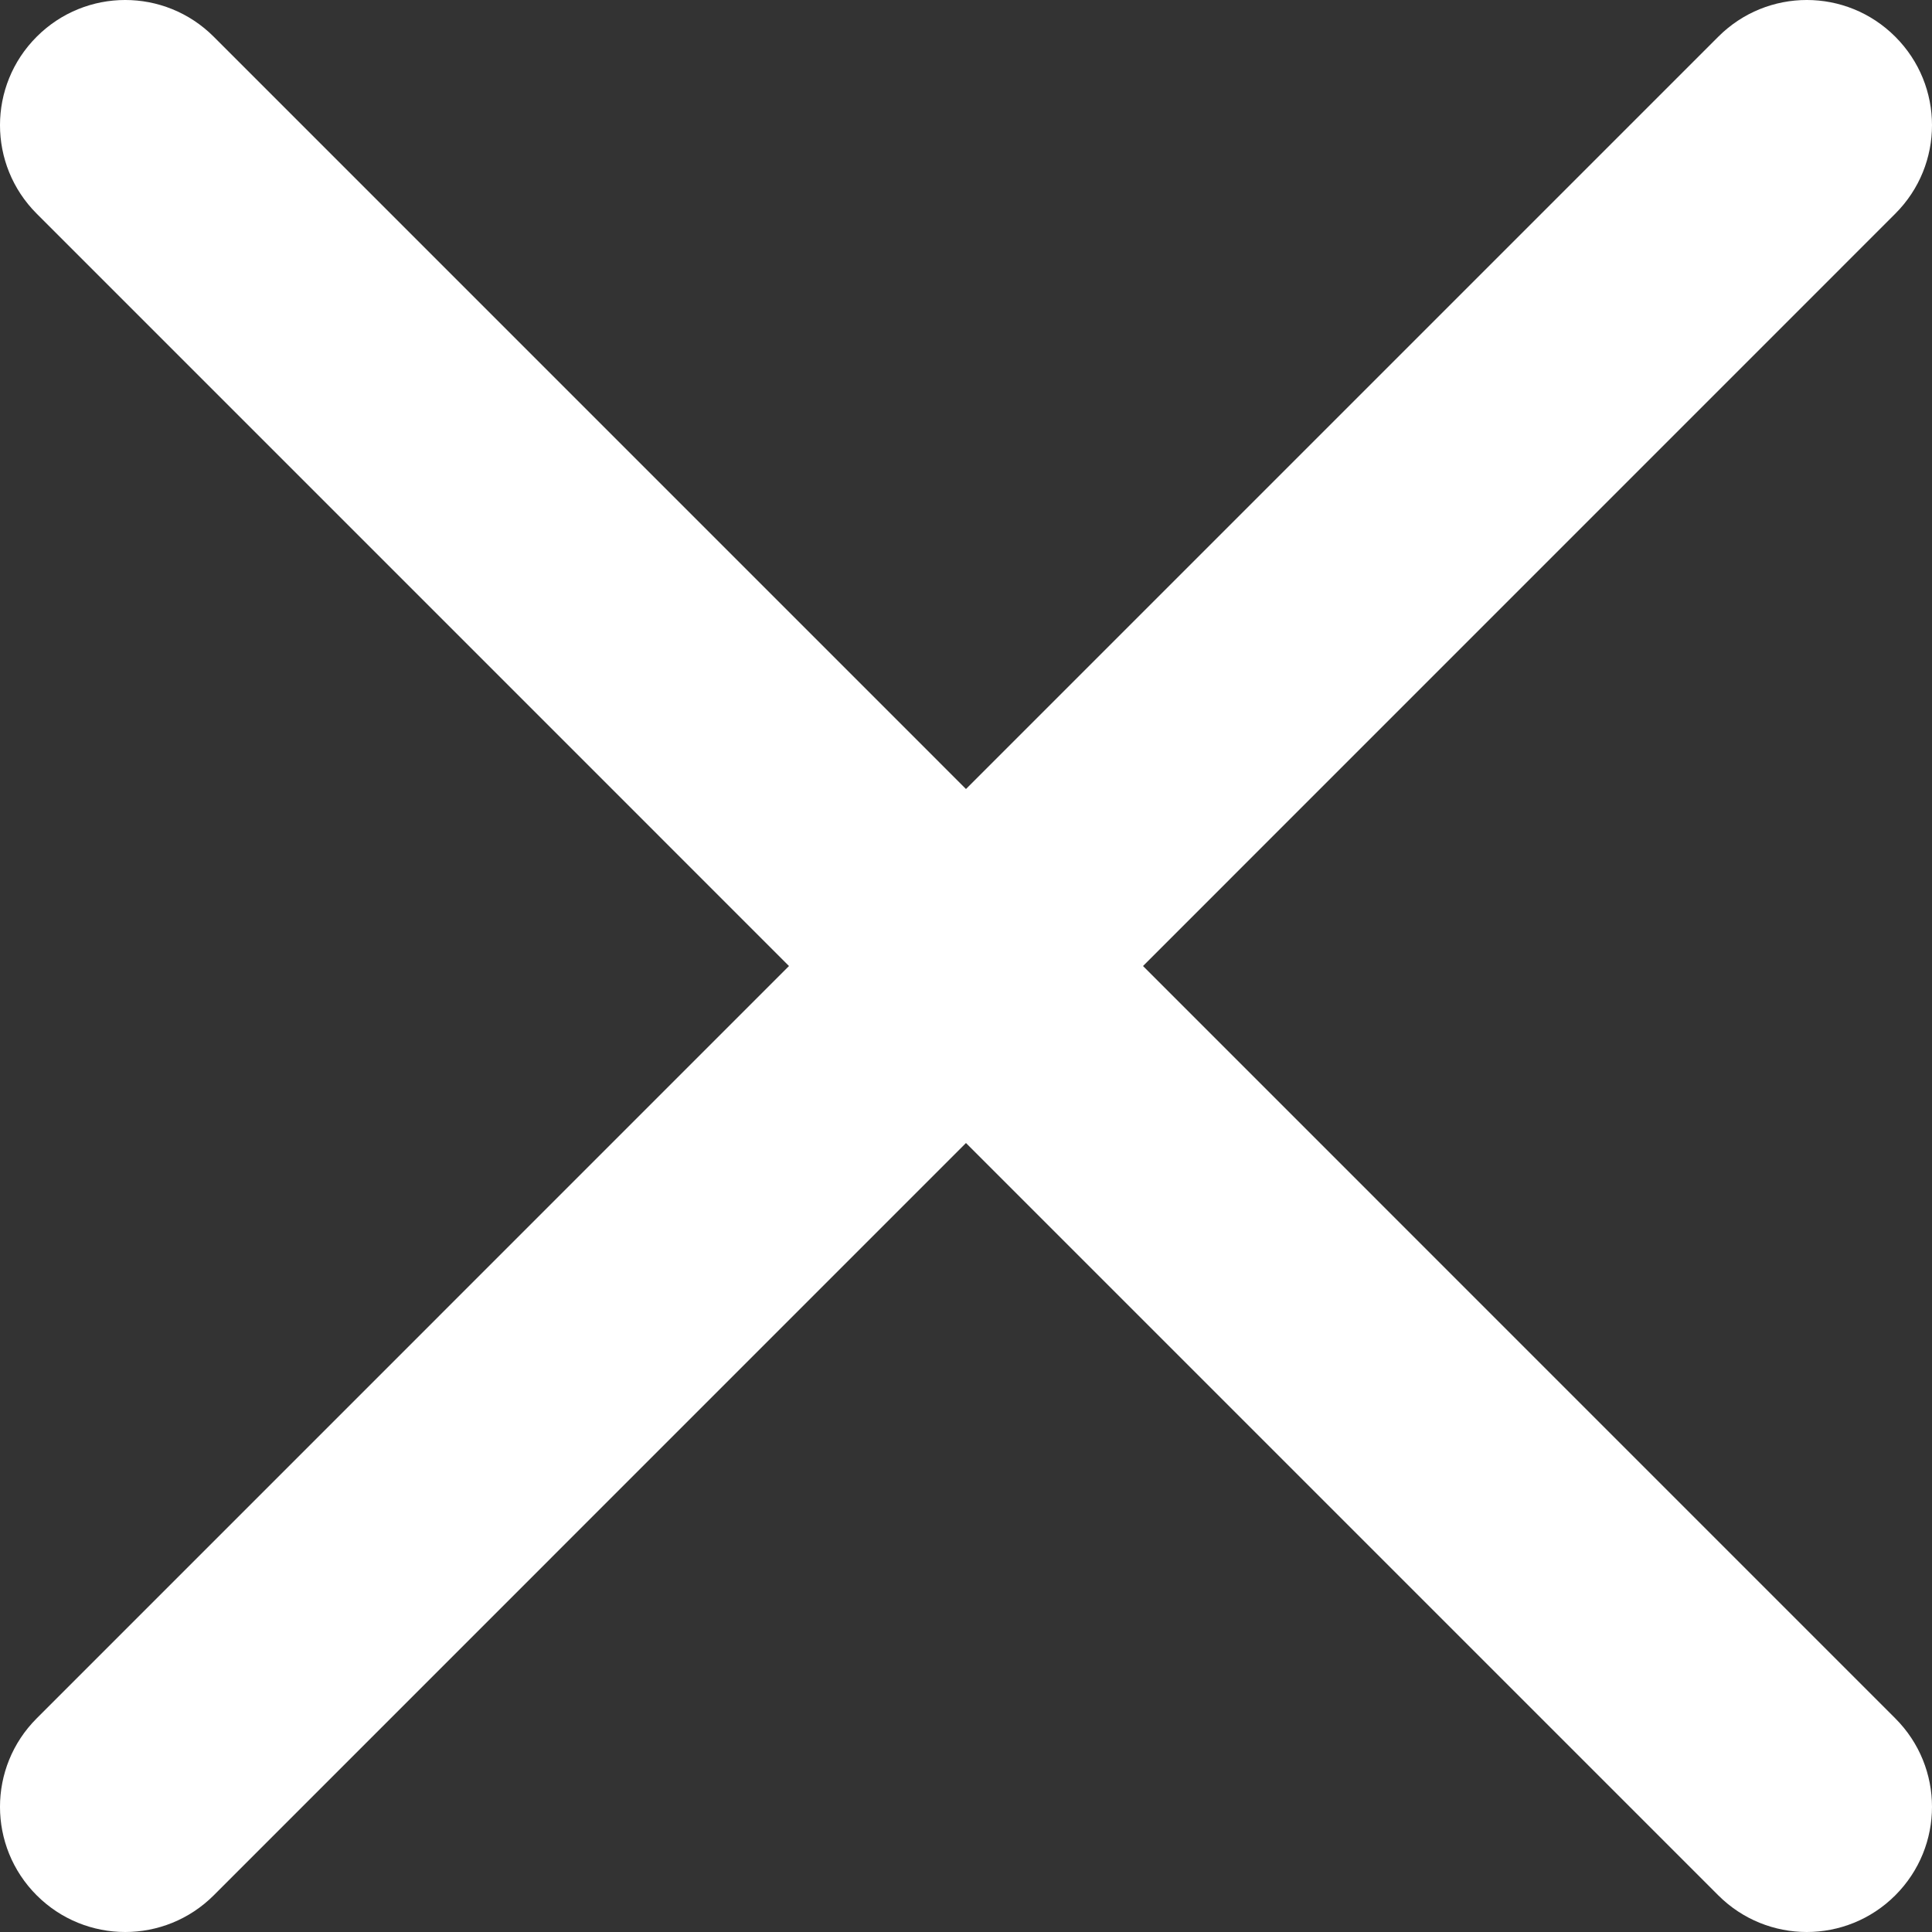 <svg width="92" height="92" viewBox="0 0 92 92" fill="none" xmlns="http://www.w3.org/2000/svg">
<rect x="0" y="0" width="92" height="92" fill="#333333" stroke="none"/>
<path d="M54.429 46.001L90.251 10.176C92.583 7.846 92.583 4.078 90.251 1.748C87.921 -0.583 84.154 -0.583 81.823 1.748L45.999 37.572L10.177 1.748C7.845 -0.583 4.079 -0.583 1.748 1.748C-0.583 4.078 -0.583 7.846 1.748 10.176L37.571 46.001L1.748 81.826C-0.583 84.156 -0.583 87.923 1.748 90.254C2.91 91.416 4.437 92 5.962 92C7.488 92 9.014 91.416 10.177 90.254L45.999 54.429L81.823 90.254C82.986 91.416 84.512 92 86.037 92C87.563 92 89.089 91.416 90.251 90.254C92.583 87.923 92.583 84.156 90.251 81.826L54.429 46.001Z" fill="white"/>
</svg>
